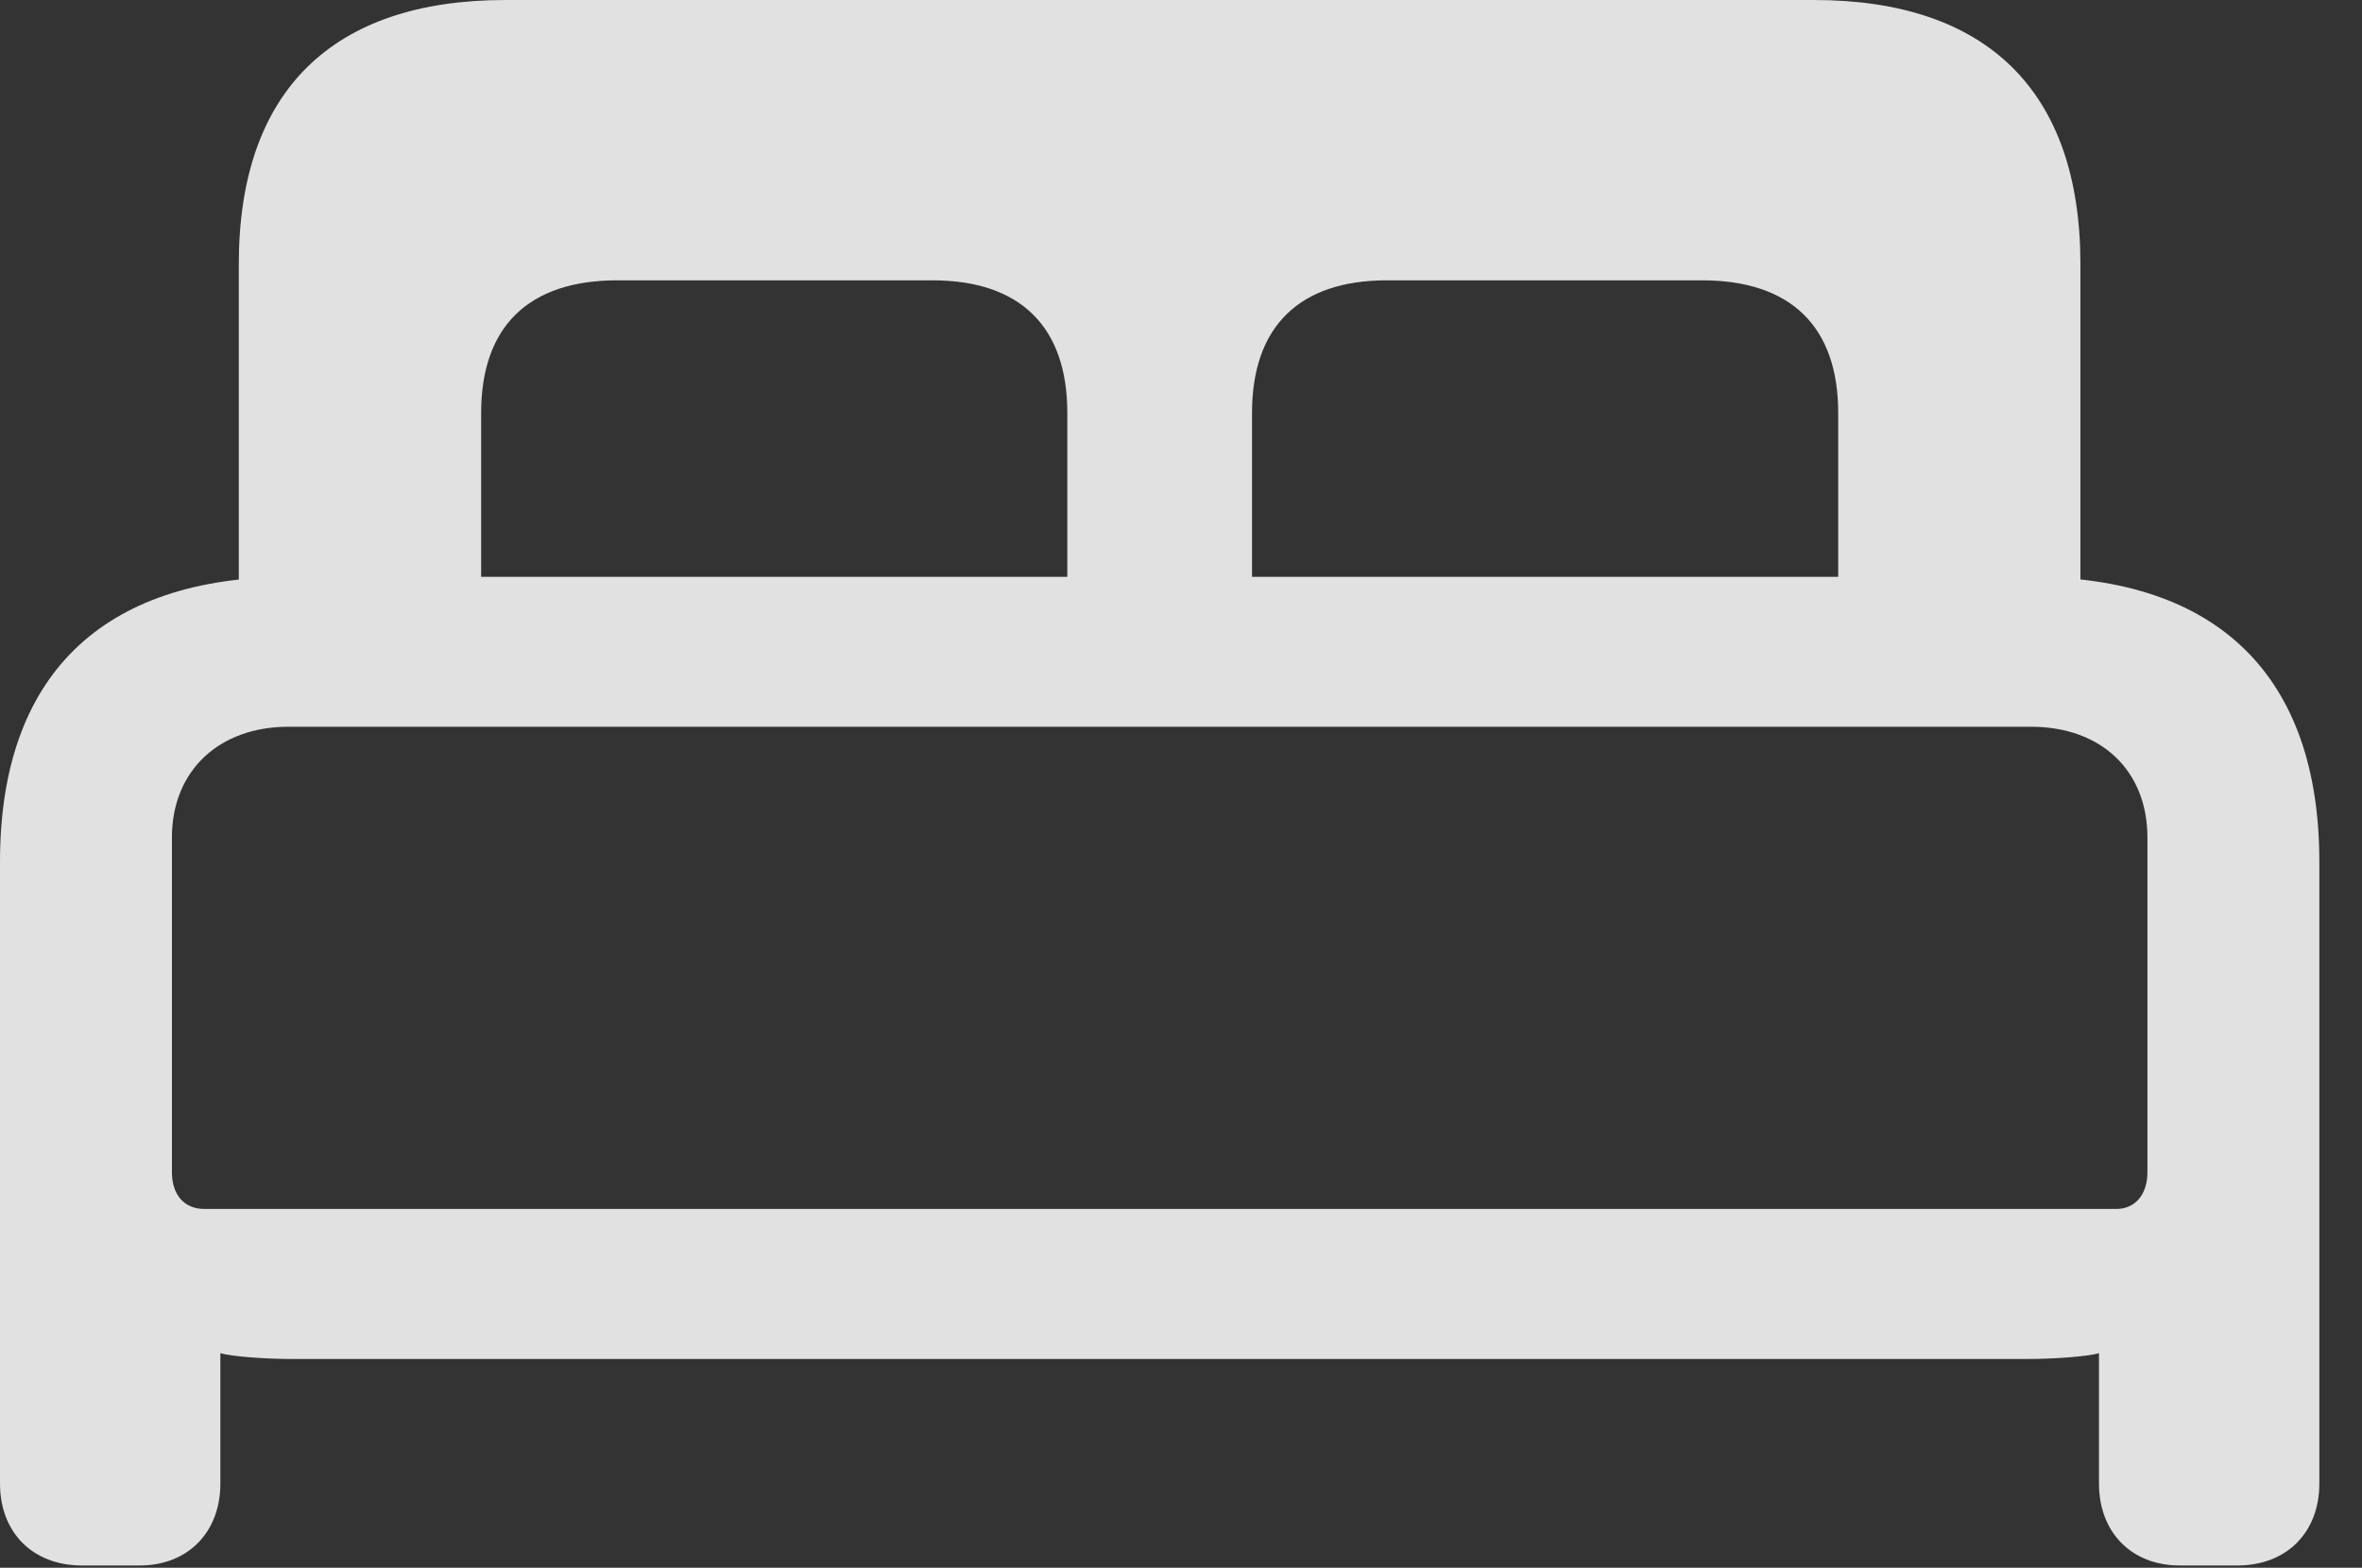 <?xml version="1.0" encoding="UTF-8"?>
<!--Generator: Apple Native CoreSVG 232.5-->
<!DOCTYPE svg
PUBLIC "-//W3C//DTD SVG 1.1//EN"
       "http://www.w3.org/Graphics/SVG/1.1/DTD/svg11.dtd">
<svg version="1.1" xmlns="http://www.w3.org/2000/svg" xmlns:xlink="http://www.w3.org/1999/xlink" width="19.99" height="13.271">
 <rect width="100%" height="100%" fill="#333333" stroke="none"/>
 <g>
  <rect height="13.271" opacity="0" width="19.99" x="0" y="0"/>
  <path d="M0.693 13.252L1.182 13.252C1.592 13.252 1.865 12.969 1.865 12.559L1.865 11.455C1.963 11.484 2.256 11.504 2.461 11.504L17.168 11.504C17.373 11.504 17.666 11.484 17.764 11.455L17.764 12.559C17.764 12.969 18.037 13.252 18.447 13.252L18.936 13.252C19.355 13.252 19.629 12.969 19.629 12.559L19.629 7.295C19.629 5.723 18.77 4.883 17.178 4.883L2.461 4.883C0.859 4.883 0 5.723 0 7.295L0 12.559C0 12.969 0.273 13.252 0.693 13.252ZM1.729 10.234C1.562 10.234 1.455 10.117 1.455 9.922L1.455 7.09C1.455 6.523 1.855 6.152 2.441 6.152L17.188 6.152C17.783 6.152 18.174 6.523 18.174 7.09L18.174 9.922C18.174 10.117 18.066 10.234 17.91 10.234ZM2.021 5.078L4.072 5.078L4.072 3.496C4.072 2.764 4.473 2.373 5.225 2.373L7.891 2.373C8.633 2.373 9.033 2.764 9.033 3.496L9.033 5.078L10.596 5.078L10.596 3.496C10.596 2.764 10.996 2.373 11.738 2.373L14.404 2.373C15.156 2.373 15.557 2.764 15.557 3.496L15.557 5.078L17.607 5.078L17.607 2.236C17.607 0.771 16.816 0 15.352 0L4.277 0C2.812 0 2.021 0.771 2.021 2.236Z" fill="#ffffff" fill-opacity="0.85"/>
 </g>
</svg>
